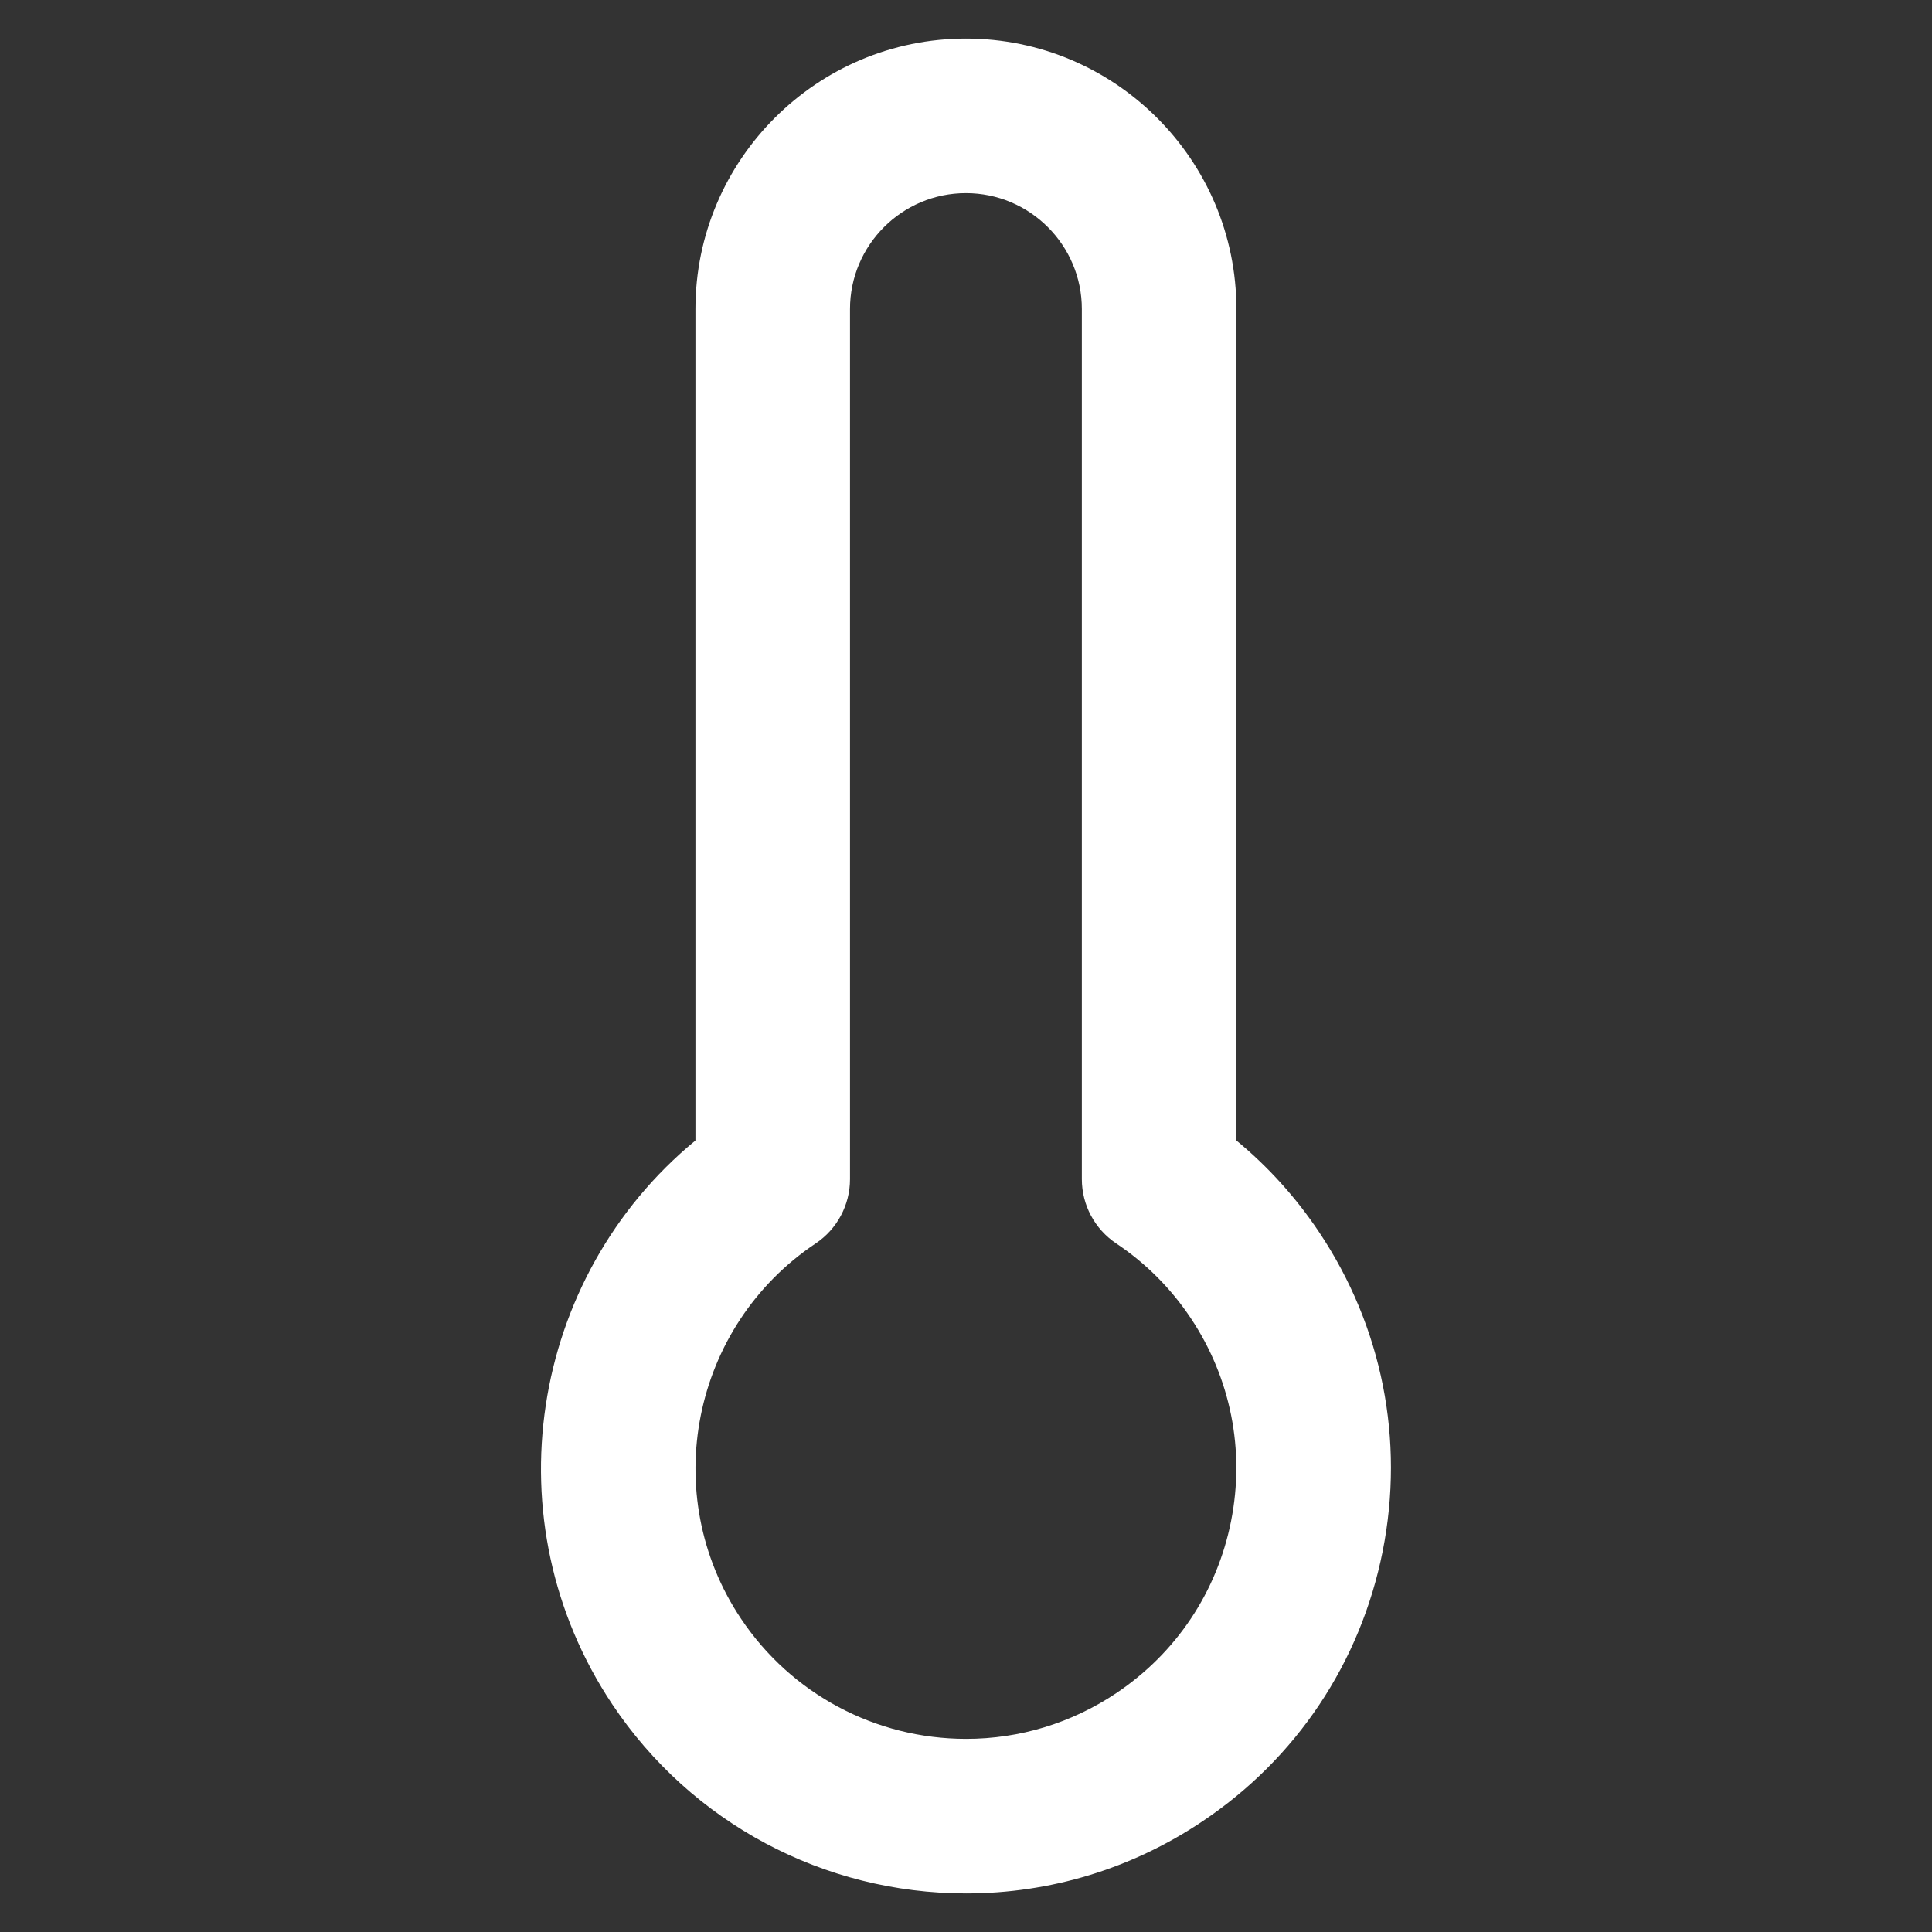 <svg version="1.1" id="Calque_1" xmlns="http://www.w3.org/2000/svg" xmlns:xlink="http://www.w3.org/1999/xlink" x="0px" y="0px"
	 width="25px" height="25px" viewBox="0 0 25 25" enable-background="new 0 0 25 25" xml:space="preserve">
<rect x="0" y="0" width="25" height="25" fill="#333333" stroke="none"/>
<g>
	<path fill="#FFFFFF" d="M12.502,24.501L12.502,24.501c-1.843,0-3.554-0.914-4.577-2.444
		C6.344,19.69,6.847,16.53,8.999,14.758V3.999c0-1.93,1.57-3.5,3.5-3.5s3.5,1.57,3.5,3.5v10.759
		c0.413,0.341,0.772,0.739,1.072,1.188c0.815,1.221,1.107,2.687,0.821,4.127
		c-0.287,1.441-1.117,2.684-2.338,3.499C14.646,24.18,13.591,24.501,12.502,24.501z
		 M12.499,2.499c-0.827,0-1.5,0.673-1.5,1.5v11.26c0,0.334-0.167,0.646-0.444,0.831
		c-1.605,1.073-2.039,3.251-0.967,4.855c0.651,0.974,1.74,1.556,2.914,1.556l0,0
		c0.692,0,1.363-0.204,1.941-0.591c0.777-0.52,1.305-1.31,1.487-2.227
		s-0.004-1.85-0.522-2.627c-0.257-0.385-0.581-0.71-0.966-0.967
		c-0.277-0.186-0.443-0.497-0.443-0.831V3.999C13.999,3.172,13.326,2.499,12.499,2.499z"/>
</g>
</svg>
